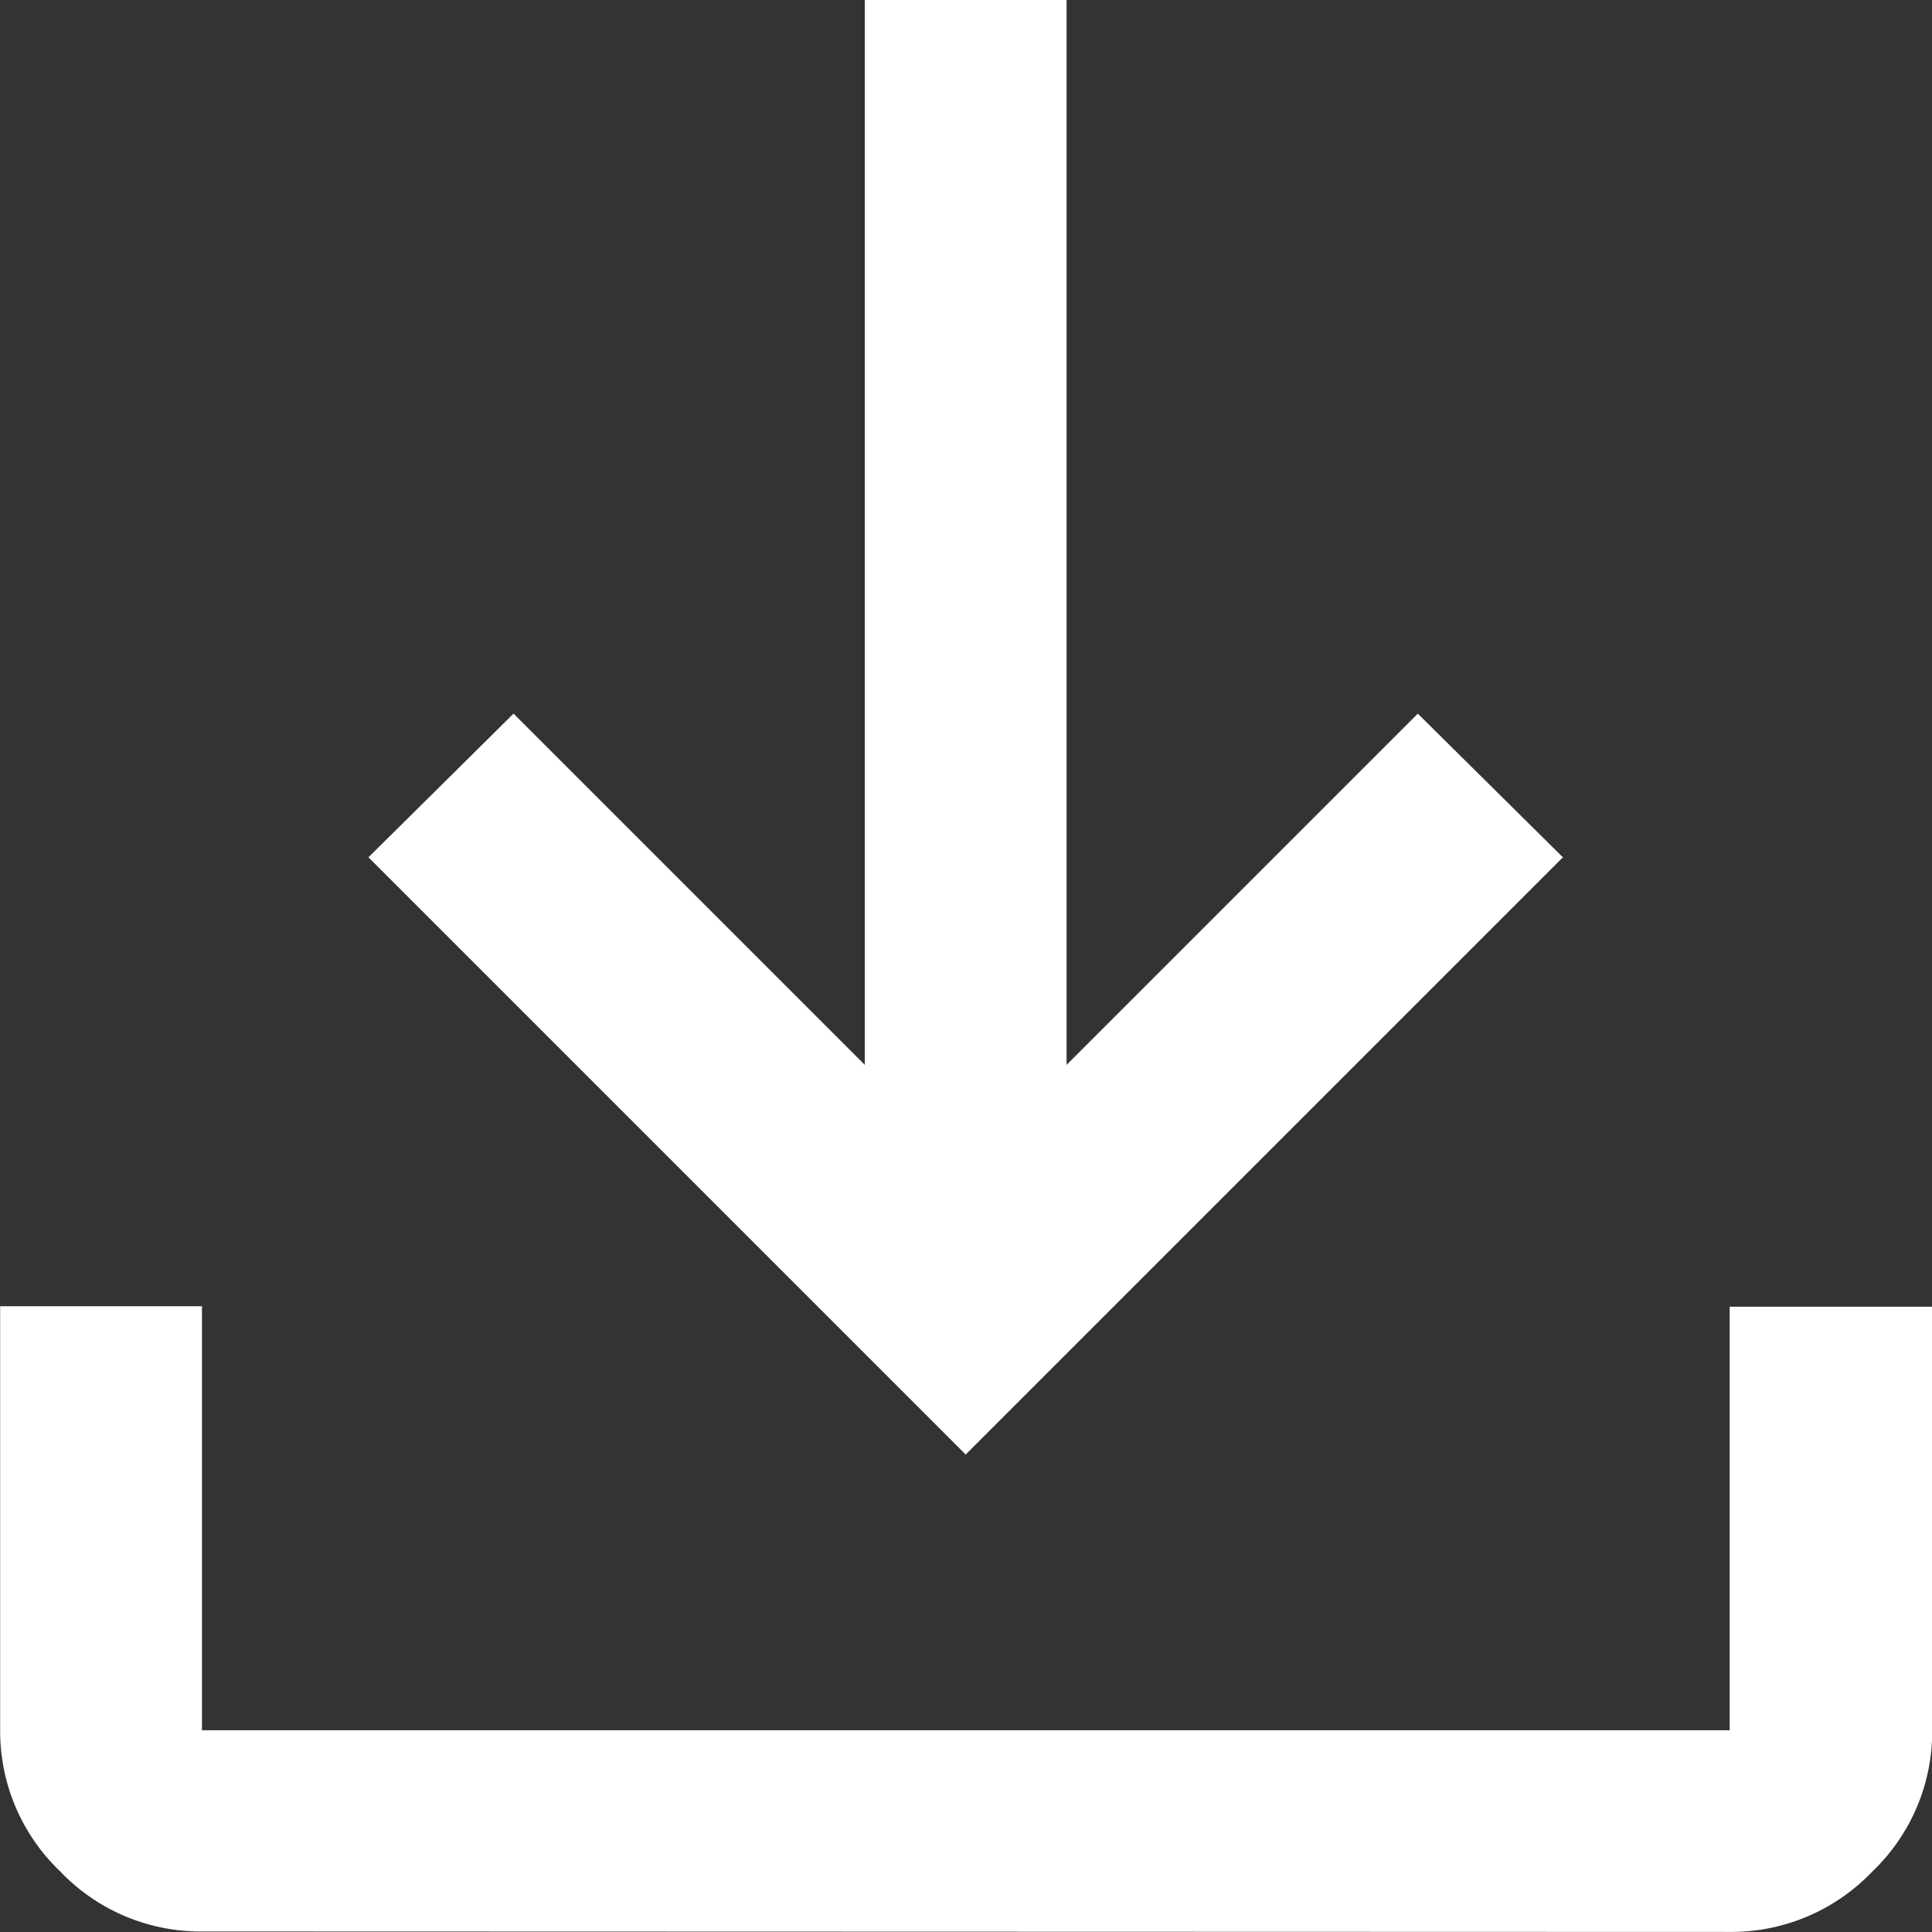 <svg xmlns="http://www.w3.org/2000/svg" width="25.925" height="25.925" viewBox="0 0 25.925 25.925">
  <rect x="0" y="0" width="25.925" height="25.925" fill="#333333" stroke="none"/>
  <path id="download_FILL0_wght500_GRAD0_opsz48" d="M166.98-786.7l-8.014-8.014,1.947-1.928,4.713,4.713v-14.291h2.708v14.291l4.713-4.713,1.947,1.928Zm-10.25,6.4a2.6,2.6,0,0,1-1.9-.806,2.6,2.6,0,0,1-.806-1.9v-5.684h2.708V-783h20.5v-5.684h2.718V-783a2.6,2.6,0,0,1-.808,1.9,2.615,2.615,0,0,1-1.909.806Z" transform="translate(-154.022 806.218)" fill="#fff"/>
</svg>
